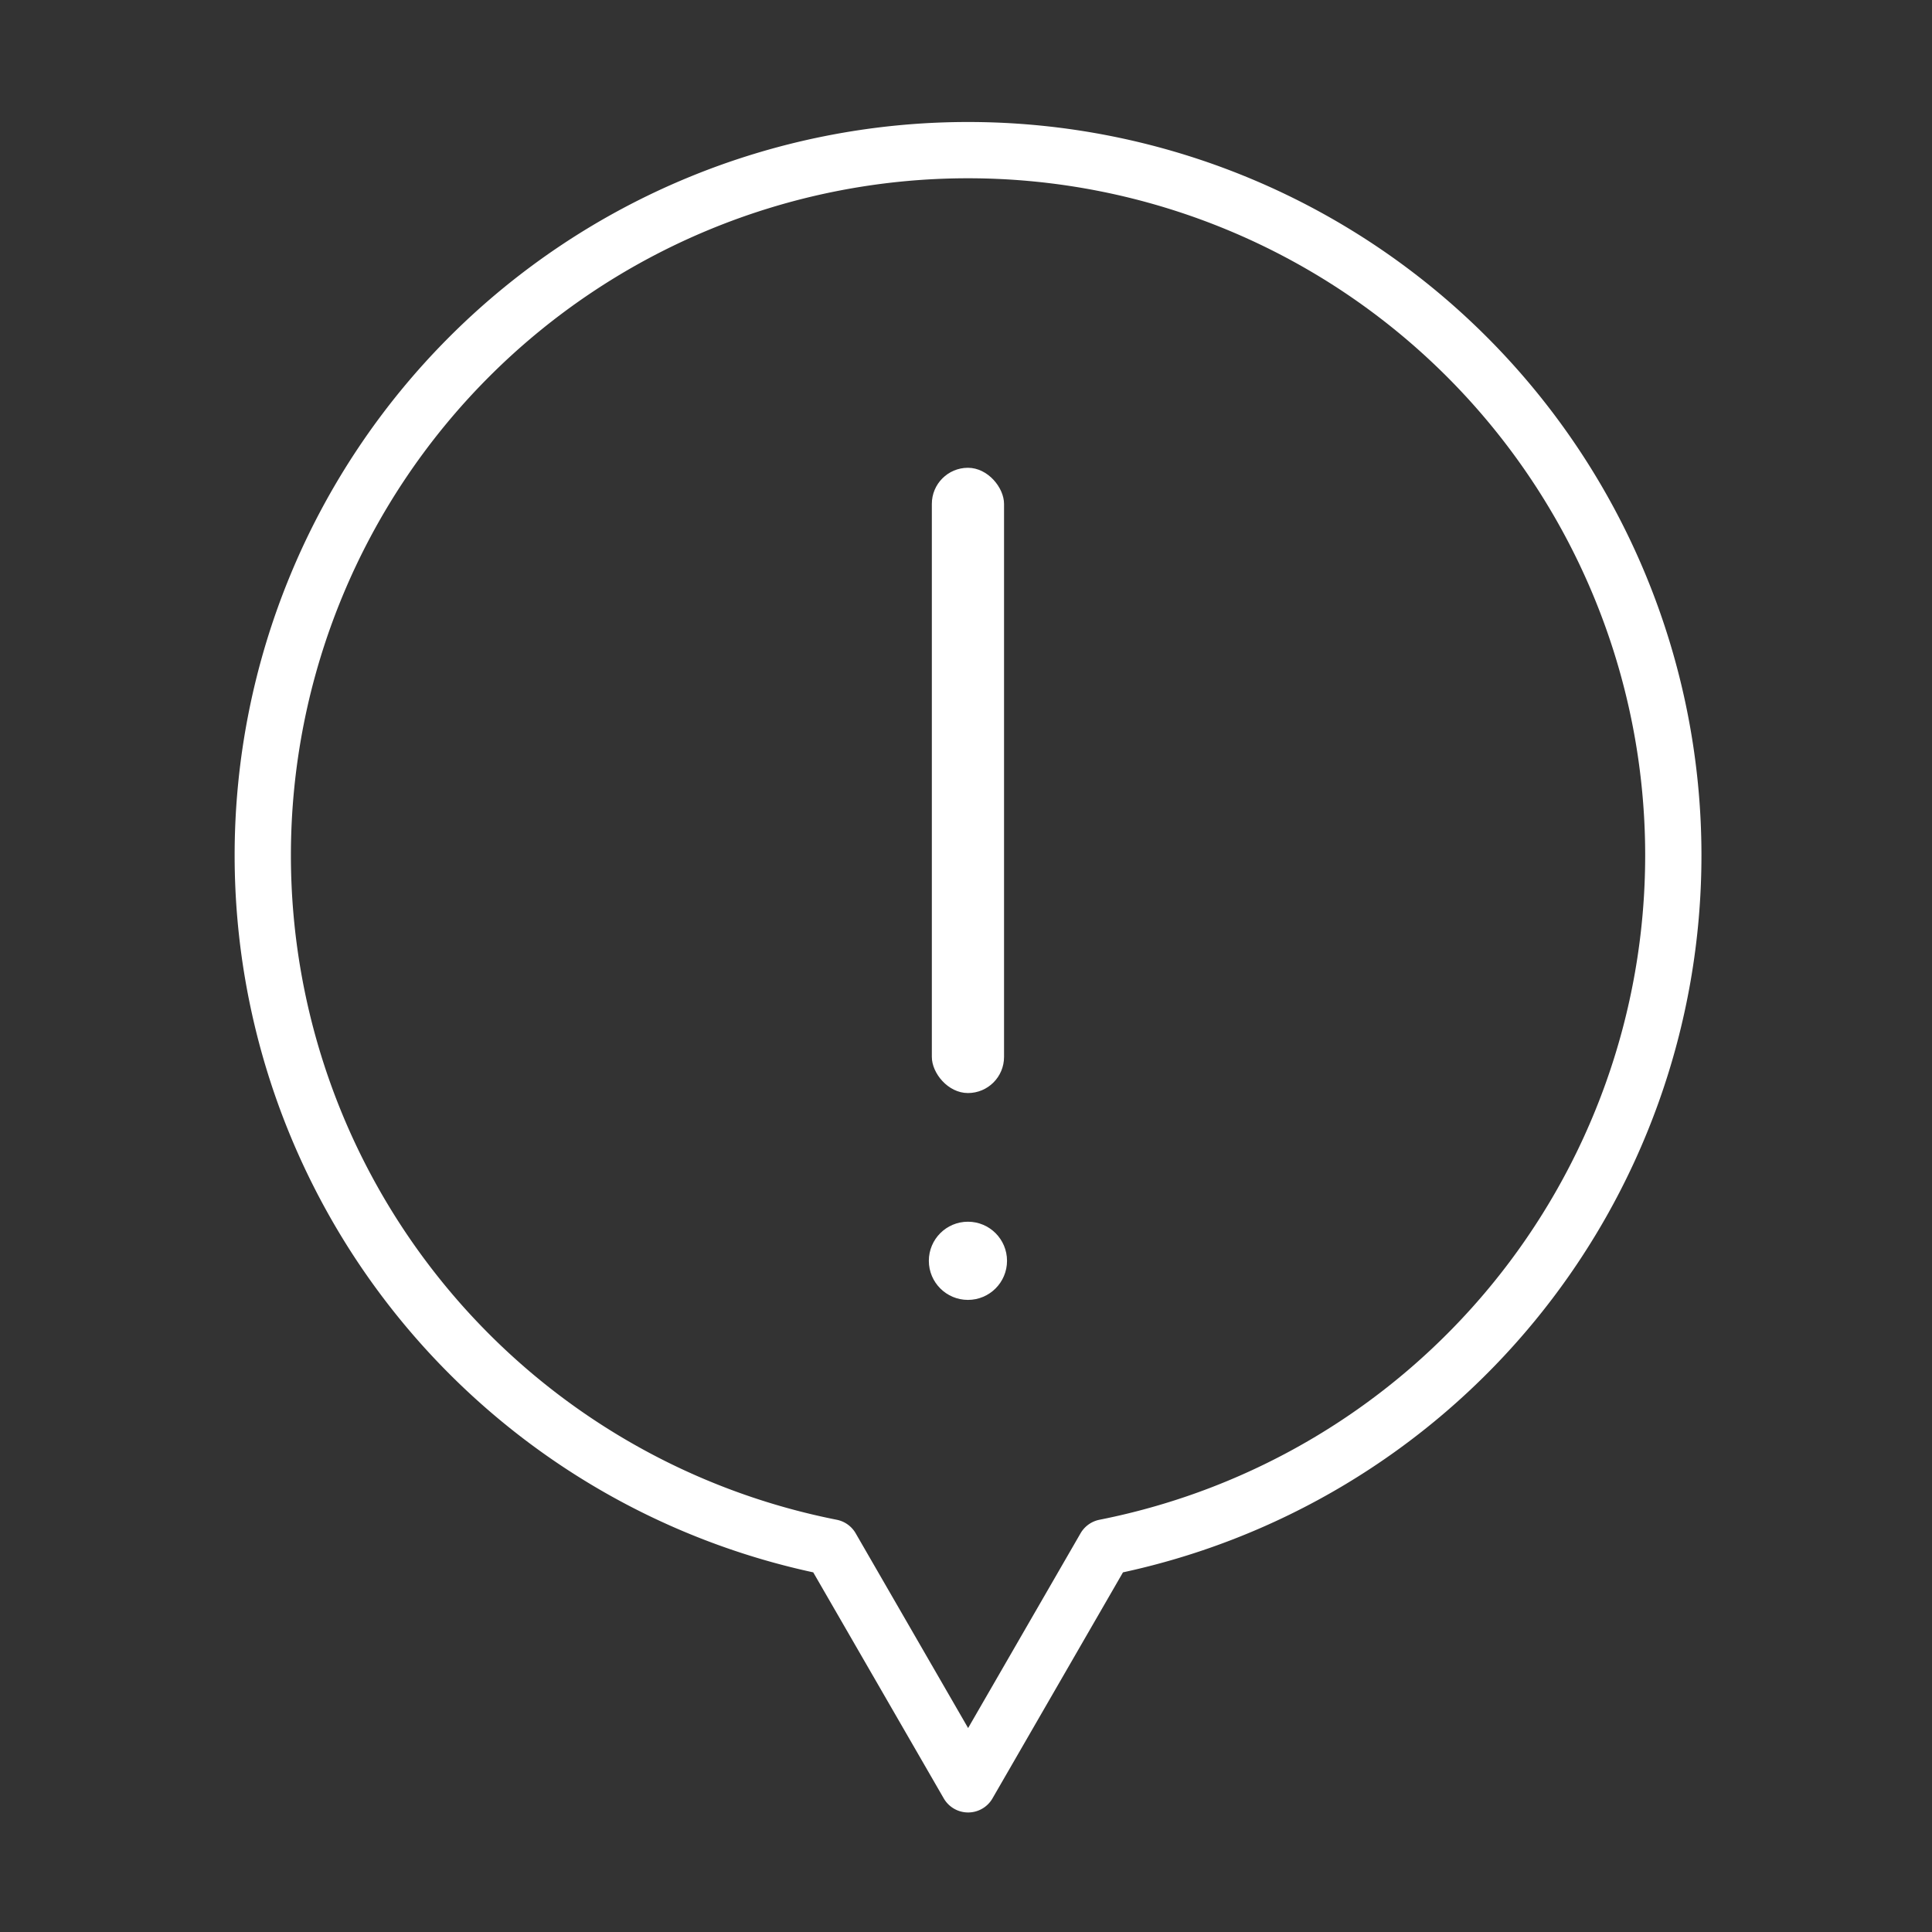 <svg xmlns="http://www.w3.org/2000/svg" width="103" height="103" viewBox="0 0 103 103">
  <rect x="0" y="0" width="103" height="103" fill="#333333" stroke="none"/>
  <g id="ic_클레임상담조회" transform="translate(-551 -434)">
    <rect id="사각형_1794" data-name="사각형 1794" width="103" height="103" transform="translate(551 434)" fill="none"/>
    <g id="그룹_143" data-name="그룹 143" transform="translate(-996.391 1505.975)">
      <path id="패스_1185" data-name="패스 1185" d="M1636.6-1026.371a37.6,37.6,0,0,0-37.6-37.6,37.6,37.6,0,0,0-37.6,37.6,37.612,37.612,0,0,0,30.31,36.89l7.294,12.633,7.293-12.633A37.612,37.612,0,0,0,1636.6-1026.371Z" fill="none" stroke="#fff" stroke-linecap="round" stroke-linejoin="round" stroke-width="3"/>
      <rect id="사각형_1799" data-name="사각형 1799" width="3.849" height="33.334" rx="1.924" transform="translate(1597.07 -1047.036)" fill="#fff"/>
      <circle id="타원_115" data-name="타원 115" cx="2.084" cy="2.084" r="2.084" transform="translate(1596.91 -1006.842)" fill="#fff"/>
    </g>
  </g>
</svg>
